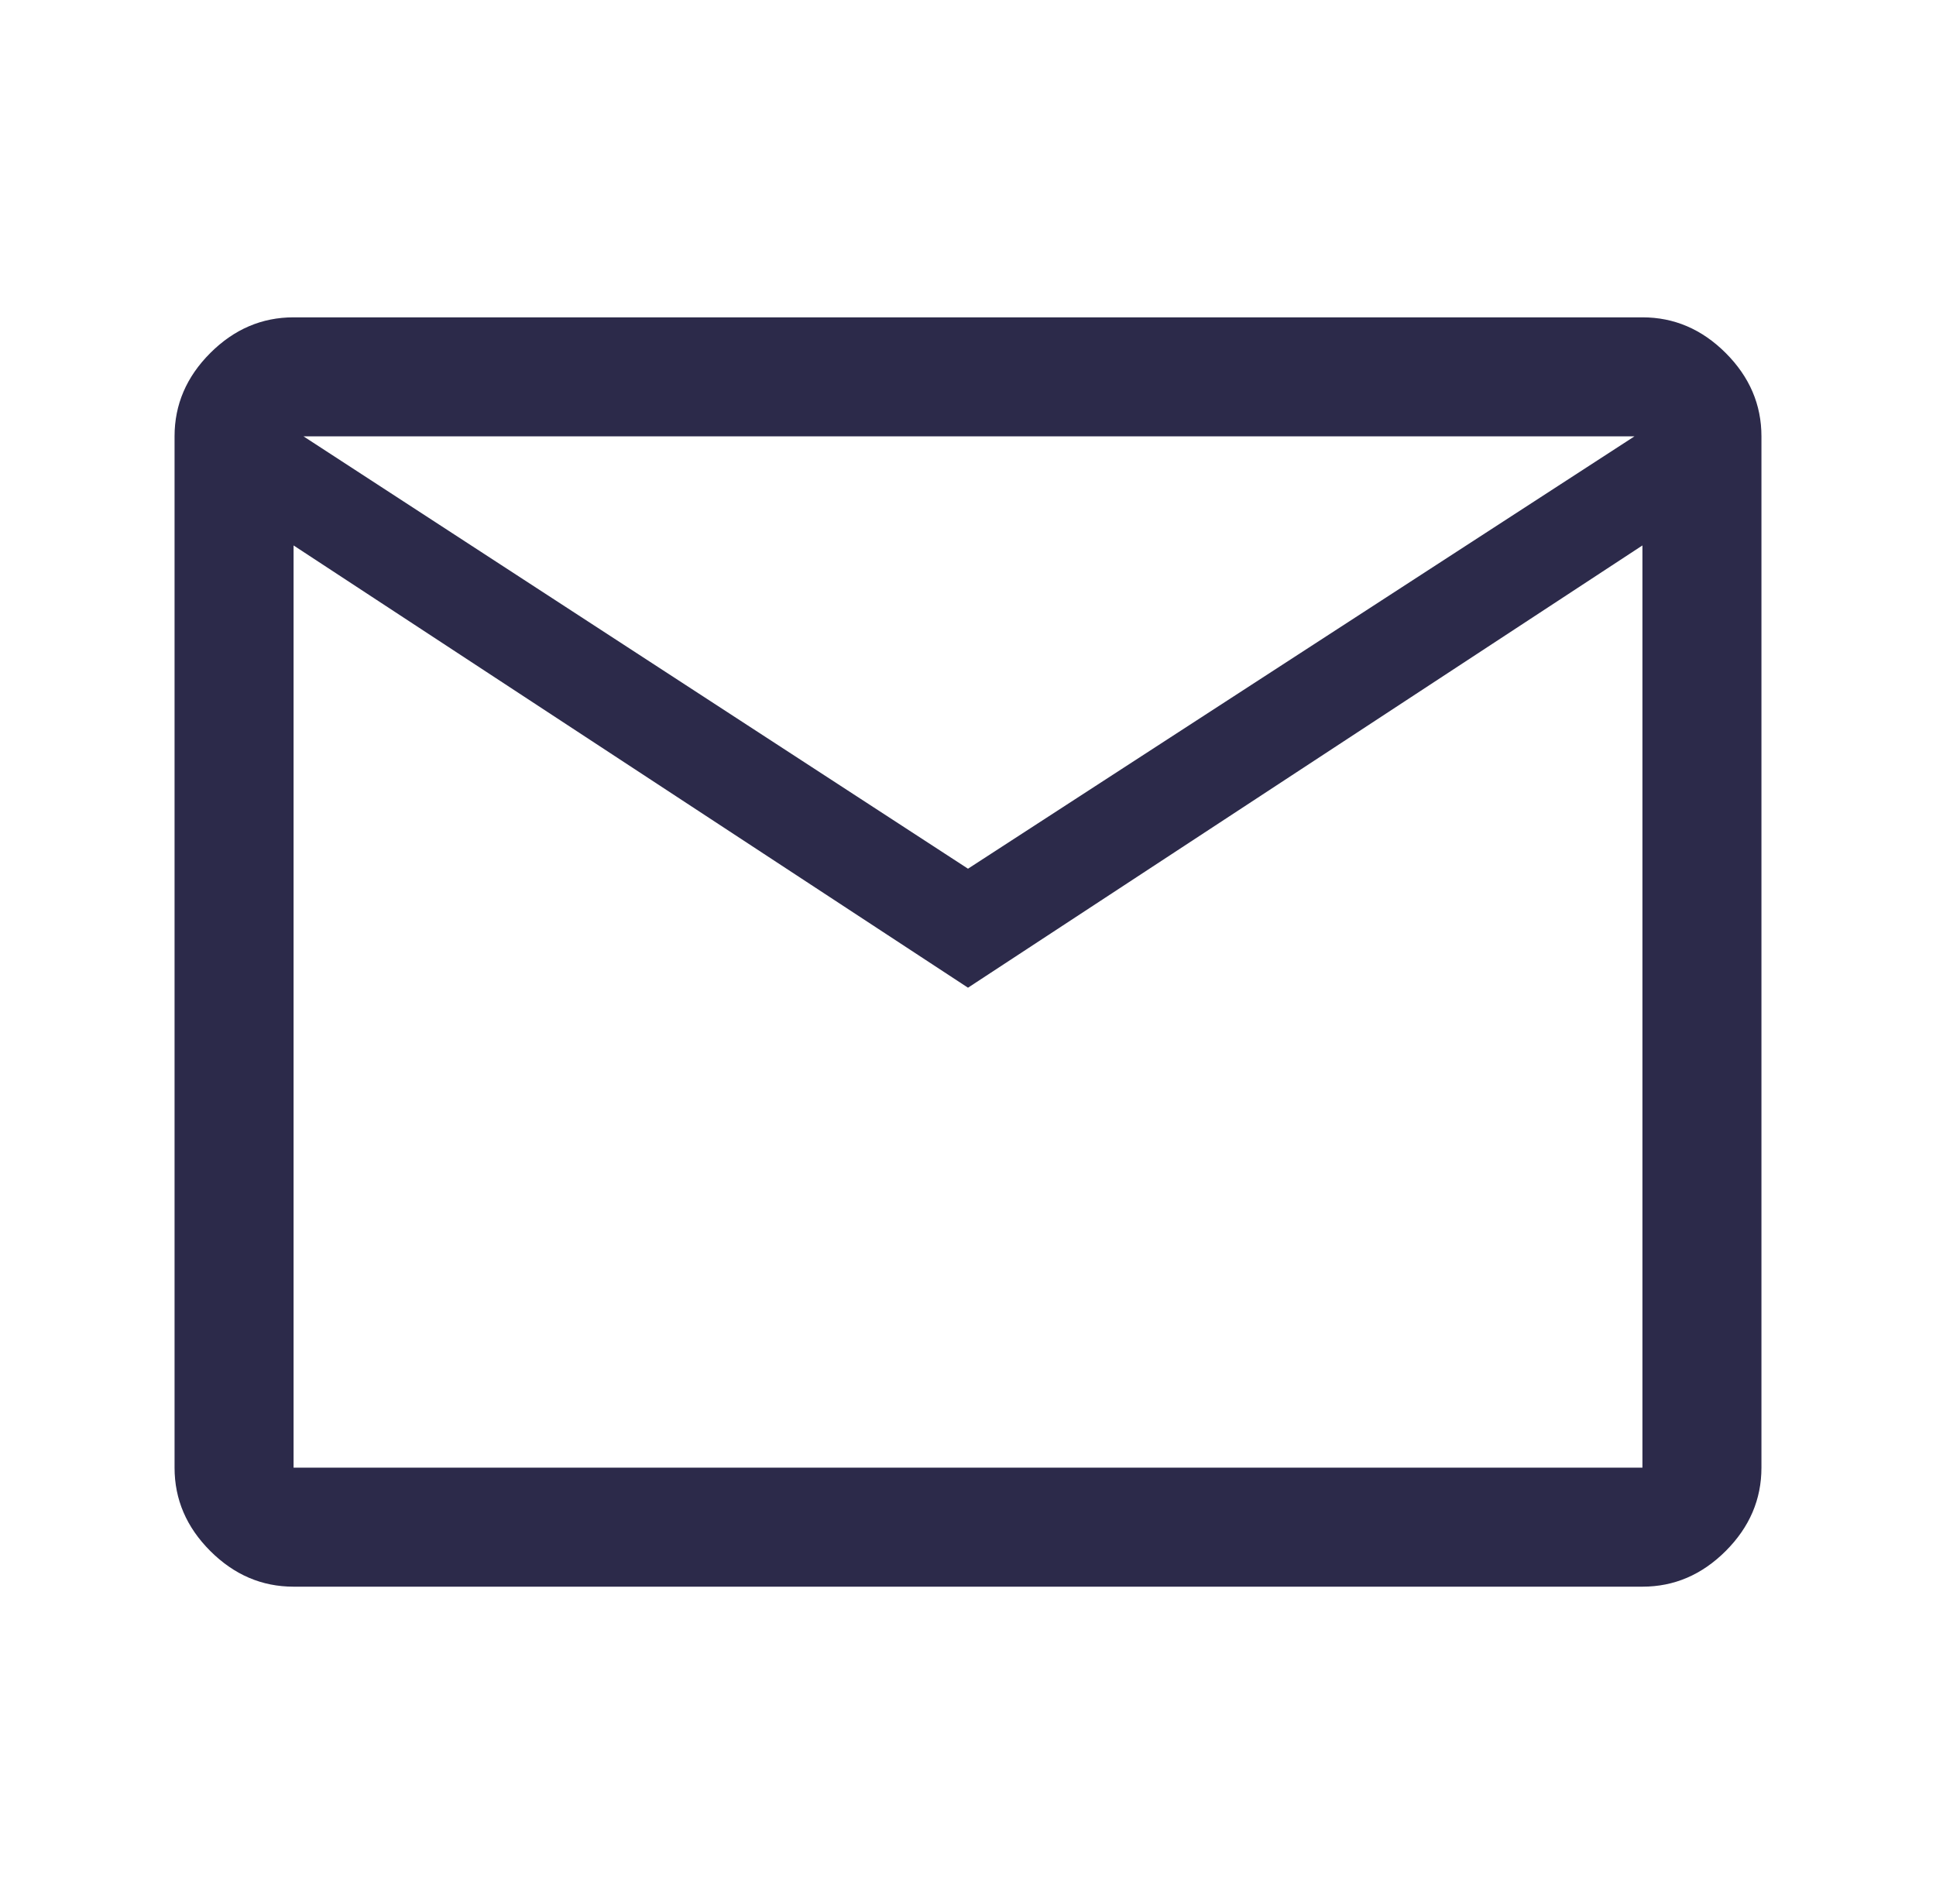 <svg width="61" height="60" viewBox="0 0 61 60" fill="none" xmlns="http://www.w3.org/2000/svg">
<path d="M9.25 50C8.25 50 7.375 49.625 6.625 48.875C5.875 48.125 5.5 47.25 5.5 46.25V13.75C5.5 12.75 5.875 11.875 6.625 11.125C7.375 10.375 8.25 10 9.25 10H51.75C52.75 10 53.625 10.375 54.375 11.125C55.125 11.875 55.5 12.75 55.5 13.75V46.25C55.5 47.25 55.125 48.125 54.375 48.875C53.625 49.625 52.75 50 51.75 50H9.25ZM30.5 31.125L9.25 17.188V46.25H51.75V17.188L30.5 31.125ZM30.5 27.375L51.5 13.75H9.562L30.5 27.375ZM9.25 17.188V13.75V46.25V17.188Z" fill="#2C2A4A"/>
</svg>
